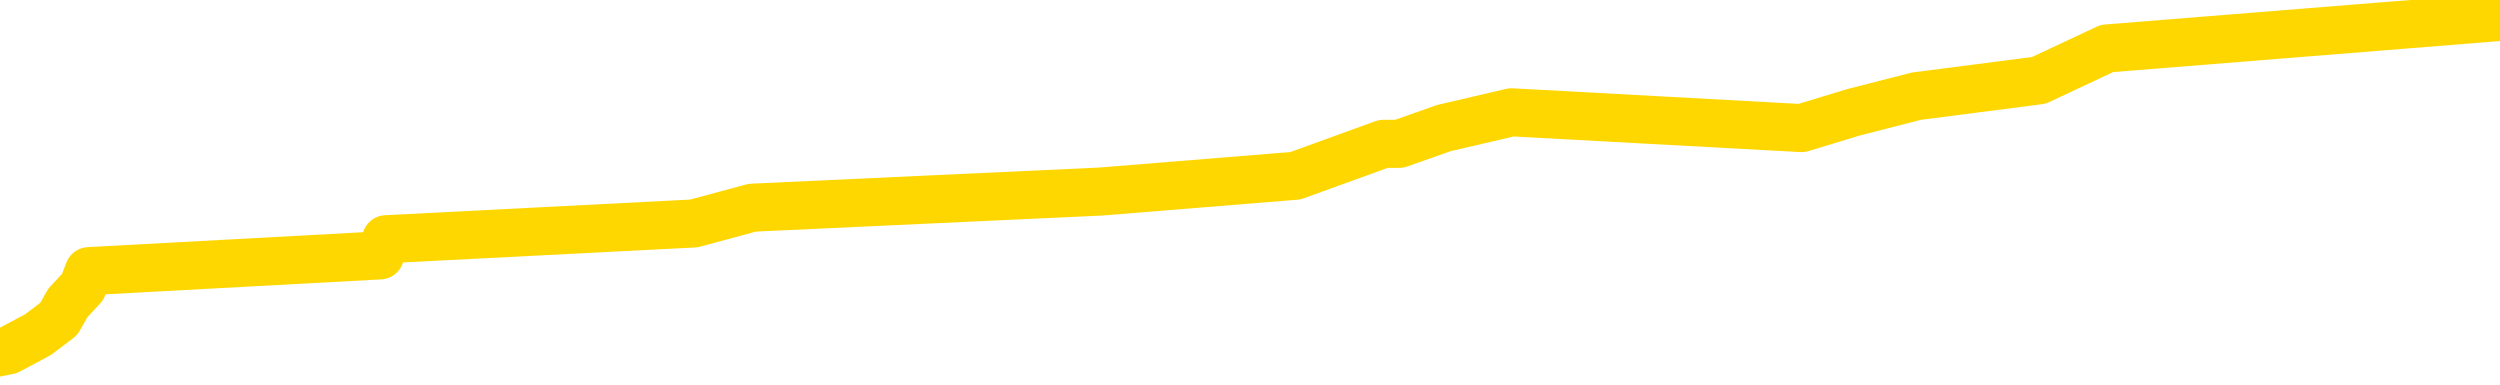 <svg xmlns="http://www.w3.org/2000/svg" version="1.1" viewBox="0 0 6500 1000">
	<path fill="none" stroke="gold" stroke-width="125" stroke-linecap="round" stroke-linejoin="round" d="M0 8350  L-76933 8350 L-76749 8308 L-76259 8226 L-75965 8184 L-75654 8102 L-75420 8060 L-75366 7978 L-75307 7895 L-75154 7854 L-75113 7771 L-74981 7730 L-74688 7688 L-74147 7688 L-73537 7647 L-73489 7647 L-72849 7606 L-72816 7606 L-72290 7606 L-72158 7564 L-71767 7482 L-71439 7399 L-71322 7316 L-71111 7234 L-70394 7234 L-69824 7192 L-69717 7192 L-69542 7151 L-69321 7069 L-68919 7027 L-68894 6945 L-67966 6862 L-67878 6779 L-67796 6697 L-67726 6614 L-67429 6573 L-67277 6490 L-65386 6531 L-65286 6531 L-65023 6531 L-64730 6573 L-64588 6490 L-64340 6490 L-64304 6449 L-64145 6407 L-63682 6325 L-63429 6283 L-63217 6201 L-62965 6159 L-62617 6118 L-61689 6035 L-61596 5953 L-61185 5911 L-60014 5829 L-58825 5788 L-58733 5705 L-58705 5622 L-58439 5540 L-58140 5457 L-58011 5374 L-57974 5292 L-57159 5292 L-56775 5333 L-55715 5374 L-55654 5374 L-55388 6201 L-54917 6986 L-54725 7771 L-54461 8556 L-54124 8515 L-53989 8473 L-53533 8432 L-52790 8391 L-52772 8350 L-52607 8267 L-52539 8267 L-52023 8226 L-50994 8226 L-50798 8184 L-50310 8143 L-49947 8102 L-49539 8102 L-49153 8143 L-47450 8143 L-47352 8143 L-47280 8143 L-47218 8143 L-47034 8102 L-46698 8102 L-46057 8060 L-45980 8019 L-45919 8019 L-45732 7978 L-45653 7978 L-45476 7936 L-45456 7895 L-45226 7895 L-44839 7854 L-43950 7854 L-43911 7812 L-43822 7771 L-43795 7688 L-42787 7647 L-42637 7564 L-42613 7523 L-42480 7482 L-42440 7440 L-41182 7399 L-41124 7399 L-40584 7358 L-40532 7358 L-40485 7358 L-40090 7316 L-39951 7275 L-39751 7234 L-39604 7234 L-39439 7234 L-39163 7275 L-38804 7275 L-38251 7234 L-37607 7192 L-37348 7110 L-37194 7069 L-36793 7027 L-36753 6986 L-36632 6945 L-36571 6986 L-36557 6986 L-36463 6986 L-36170 6945 L-36018 6779 L-35688 6697 L-35610 6614 L-35534 6573 L-35308 6449 L-35241 6366 L-35013 6283 L-34961 6201 L-34796 6159 L-33790 6118 L-33607 6077 L-33056 6035 L-32663 5953 L-32266 5911 L-31416 5829 L-31337 5788 L-30758 5746 L-30317 5746 L-30076 5705 L-29919 5705 L-29518 5622 L-29497 5622 L-29053 5581 L-28647 5540 L-28511 5457 L-28336 5374 L-28200 5292 L-27949 5209 L-26950 5168 L-26867 5126 L-26732 5085 L-26693 5044 L-25803 5002 L-25588 4961 L-25145 4920 L-25027 4878 L-24970 4837 L-24294 4837 L-24194 4796 L-24165 4796 L-22823 4754 L-22417 4713 L-22378 4672 L-21450 4630 L-21351 4589 L-21218 4548 L-20814 4507 L-20788 4465 L-20695 4424 L-20479 4383 L-20068 4300 L-18914 4217 L-18622 4135 L-18594 4052 L-17986 4011 L-17736 3928 L-17716 3887 L-16786 3845 L-16735 3763 L-16613 3721 L-16595 3639 L-16439 3597 L-16264 3515 L-16128 3473 L-16071 3432 L-15963 3391 L-15878 3350 L-15645 3308 L-15570 3267 L-15261 3226 L-15143 3184 L-14974 3143 L-14882 3102 L-14780 3102 L-14756 3060 L-14679 3060 L-14581 2978 L-14215 2936 L-14110 2895 L-13606 2854 L-13155 2812 L-13116 2771 L-13093 2730 L-13052 2688 L-12923 2647 L-12822 2606 L-12381 2564 L-12098 2523 L-11506 2482 L-11376 2440 L-11101 2358 L-10949 2316 L-10795 2275 L-10710 2192 L-10632 2151 L-10447 2110 L-10396 2110 L-10368 2069 L-10289 2027 L-10266 1986 L-9982 1903 L-9379 1821 L-8383 1779 L-8085 1738 L-7351 1697 L-7107 1655 L-7017 1614 L-6440 1573 L-5741 1531 L-4989 1490 L-4670 1449 L-4288 1366 L-4210 1325 L-3576 1283 L-3390 1242 L-3303 1242 L-3173 1242 L-2860 1201 L-2811 1159 L-2669 1118 L-2647 1077 L-1680 1035 L-1134 994 L-656 994 L-595 994 L-271 994 L-250 953 L-187 953 L22 911 L99 870 L153 829 L176 788 L215 746 L231 705 L988 664 L1004 622 L1804 581 L1956 540 L2862 498 L3368 457 L3597 374 L3638 374 L3754 333 L3930 292 L4684 333 L4819 292 L4983 250 L5301 209 L5478 126 L6500 44" />
</svg>
